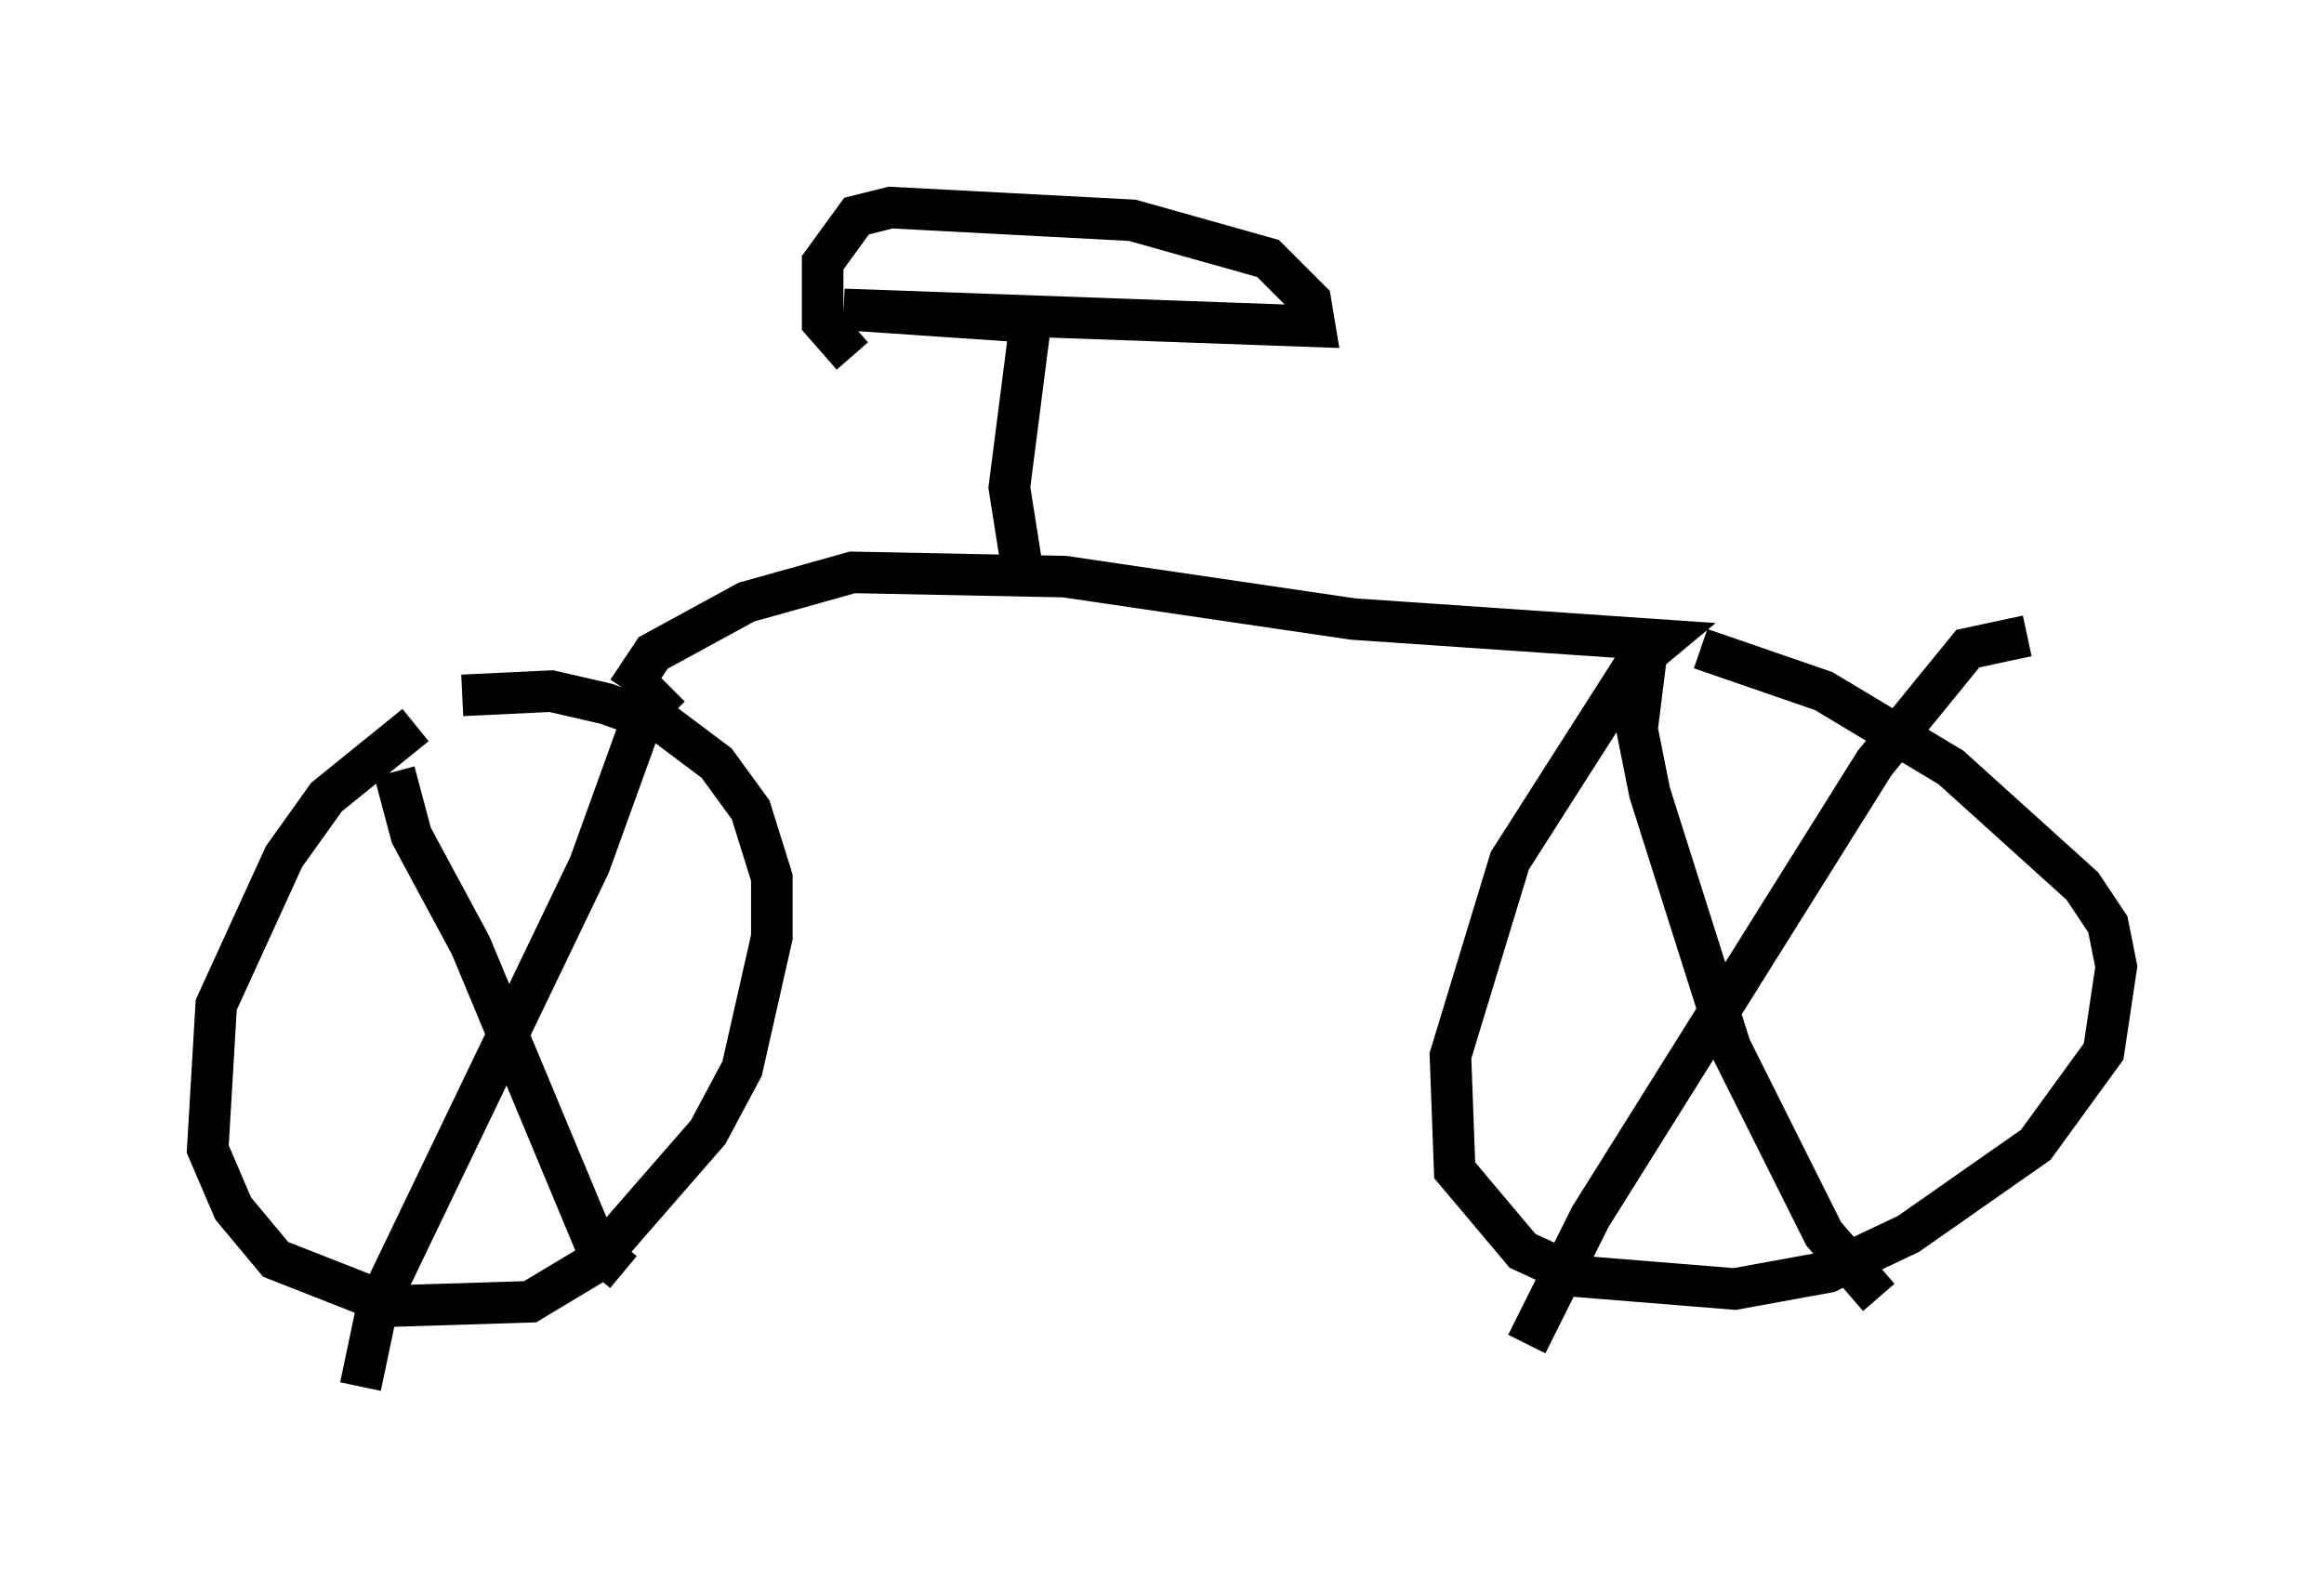 <?xml version="1.0" encoding="utf-8" ?>
<svg baseProfile="full" height="38.379" version="1.1" width="55.938" xmlns="http://www.w3.org/2000/svg" xmlns:ev="http://www.w3.org/2001/xml-events" xmlns:xlink="http://www.w3.org/1999/xlink"><defs /><rect fill="white" height="38.379" width="55.938" x="0" y="0" /><path d="M12.248, 16.74 m-2.246, 0.715 l-2.144, 1.735 -1.021, 1.429 l-1.633, 3.573 -0.204, 3.471 l0.613, 1.429 1.021, 1.225 l2.858, 1.123 3.267, -0.102 l1.531, -0.919 2.756, -3.165 l0.817, -1.531 0.715, -3.165 l0.0, -1.429 -0.51, -1.633 l-0.817, -1.123 -1.225, -0.919 l-1.429, -0.51 -1.327, -0.306 l-2.144, 0.102 m-1.633, 1.838 l0.408, 1.531 1.429, 2.654 l3.063, 7.35 0.613, 0.51 m1.123, -14.088 l-0.613, 0.613 -1.327, 3.675 l-5.104, 10.617 -0.408, 1.94 m6.431, -16.742 l0.613, -0.919 2.246, -1.225 l2.552, -0.715 5.104, 0.102 l6.942, 1.021 7.452, 0.51 l-0.613, 0.51 -3.063, 4.798 l-1.429, 4.696 0.102, 2.756 l1.633, 1.94 1.327, 0.613 l3.777, 0.306 2.246, -0.408 l1.94, -0.919 3.063, -2.144 l1.633, -2.246 0.306, -2.042 l-0.204, -1.021 -0.613, -0.919 l-3.165, -2.858 -3.063, -1.838 l-2.96, -1.021 m-1.327, 0.306 l-0.204, 1.633 0.306, 1.531 l1.94, 6.125 2.246, 4.492 l1.327, 1.531 m3.573, -15.925 l-1.429, 0.306 -2.246, 2.756 l-6.84, 10.923 -1.531, 3.063 m-12.148, -18.681 l-0.306, -1.94 0.51, -3.981 l-4.492, -0.306 11.331, 0.408 l-0.102, -0.613 -1.021, -1.021 l-3.267, -0.919 -5.819, -0.306 l-0.817, 0.204 -0.817, 1.123 l0.0, 1.429 0.715, 0.817 " fill="none" stroke="black" stroke-width="1" /></svg>